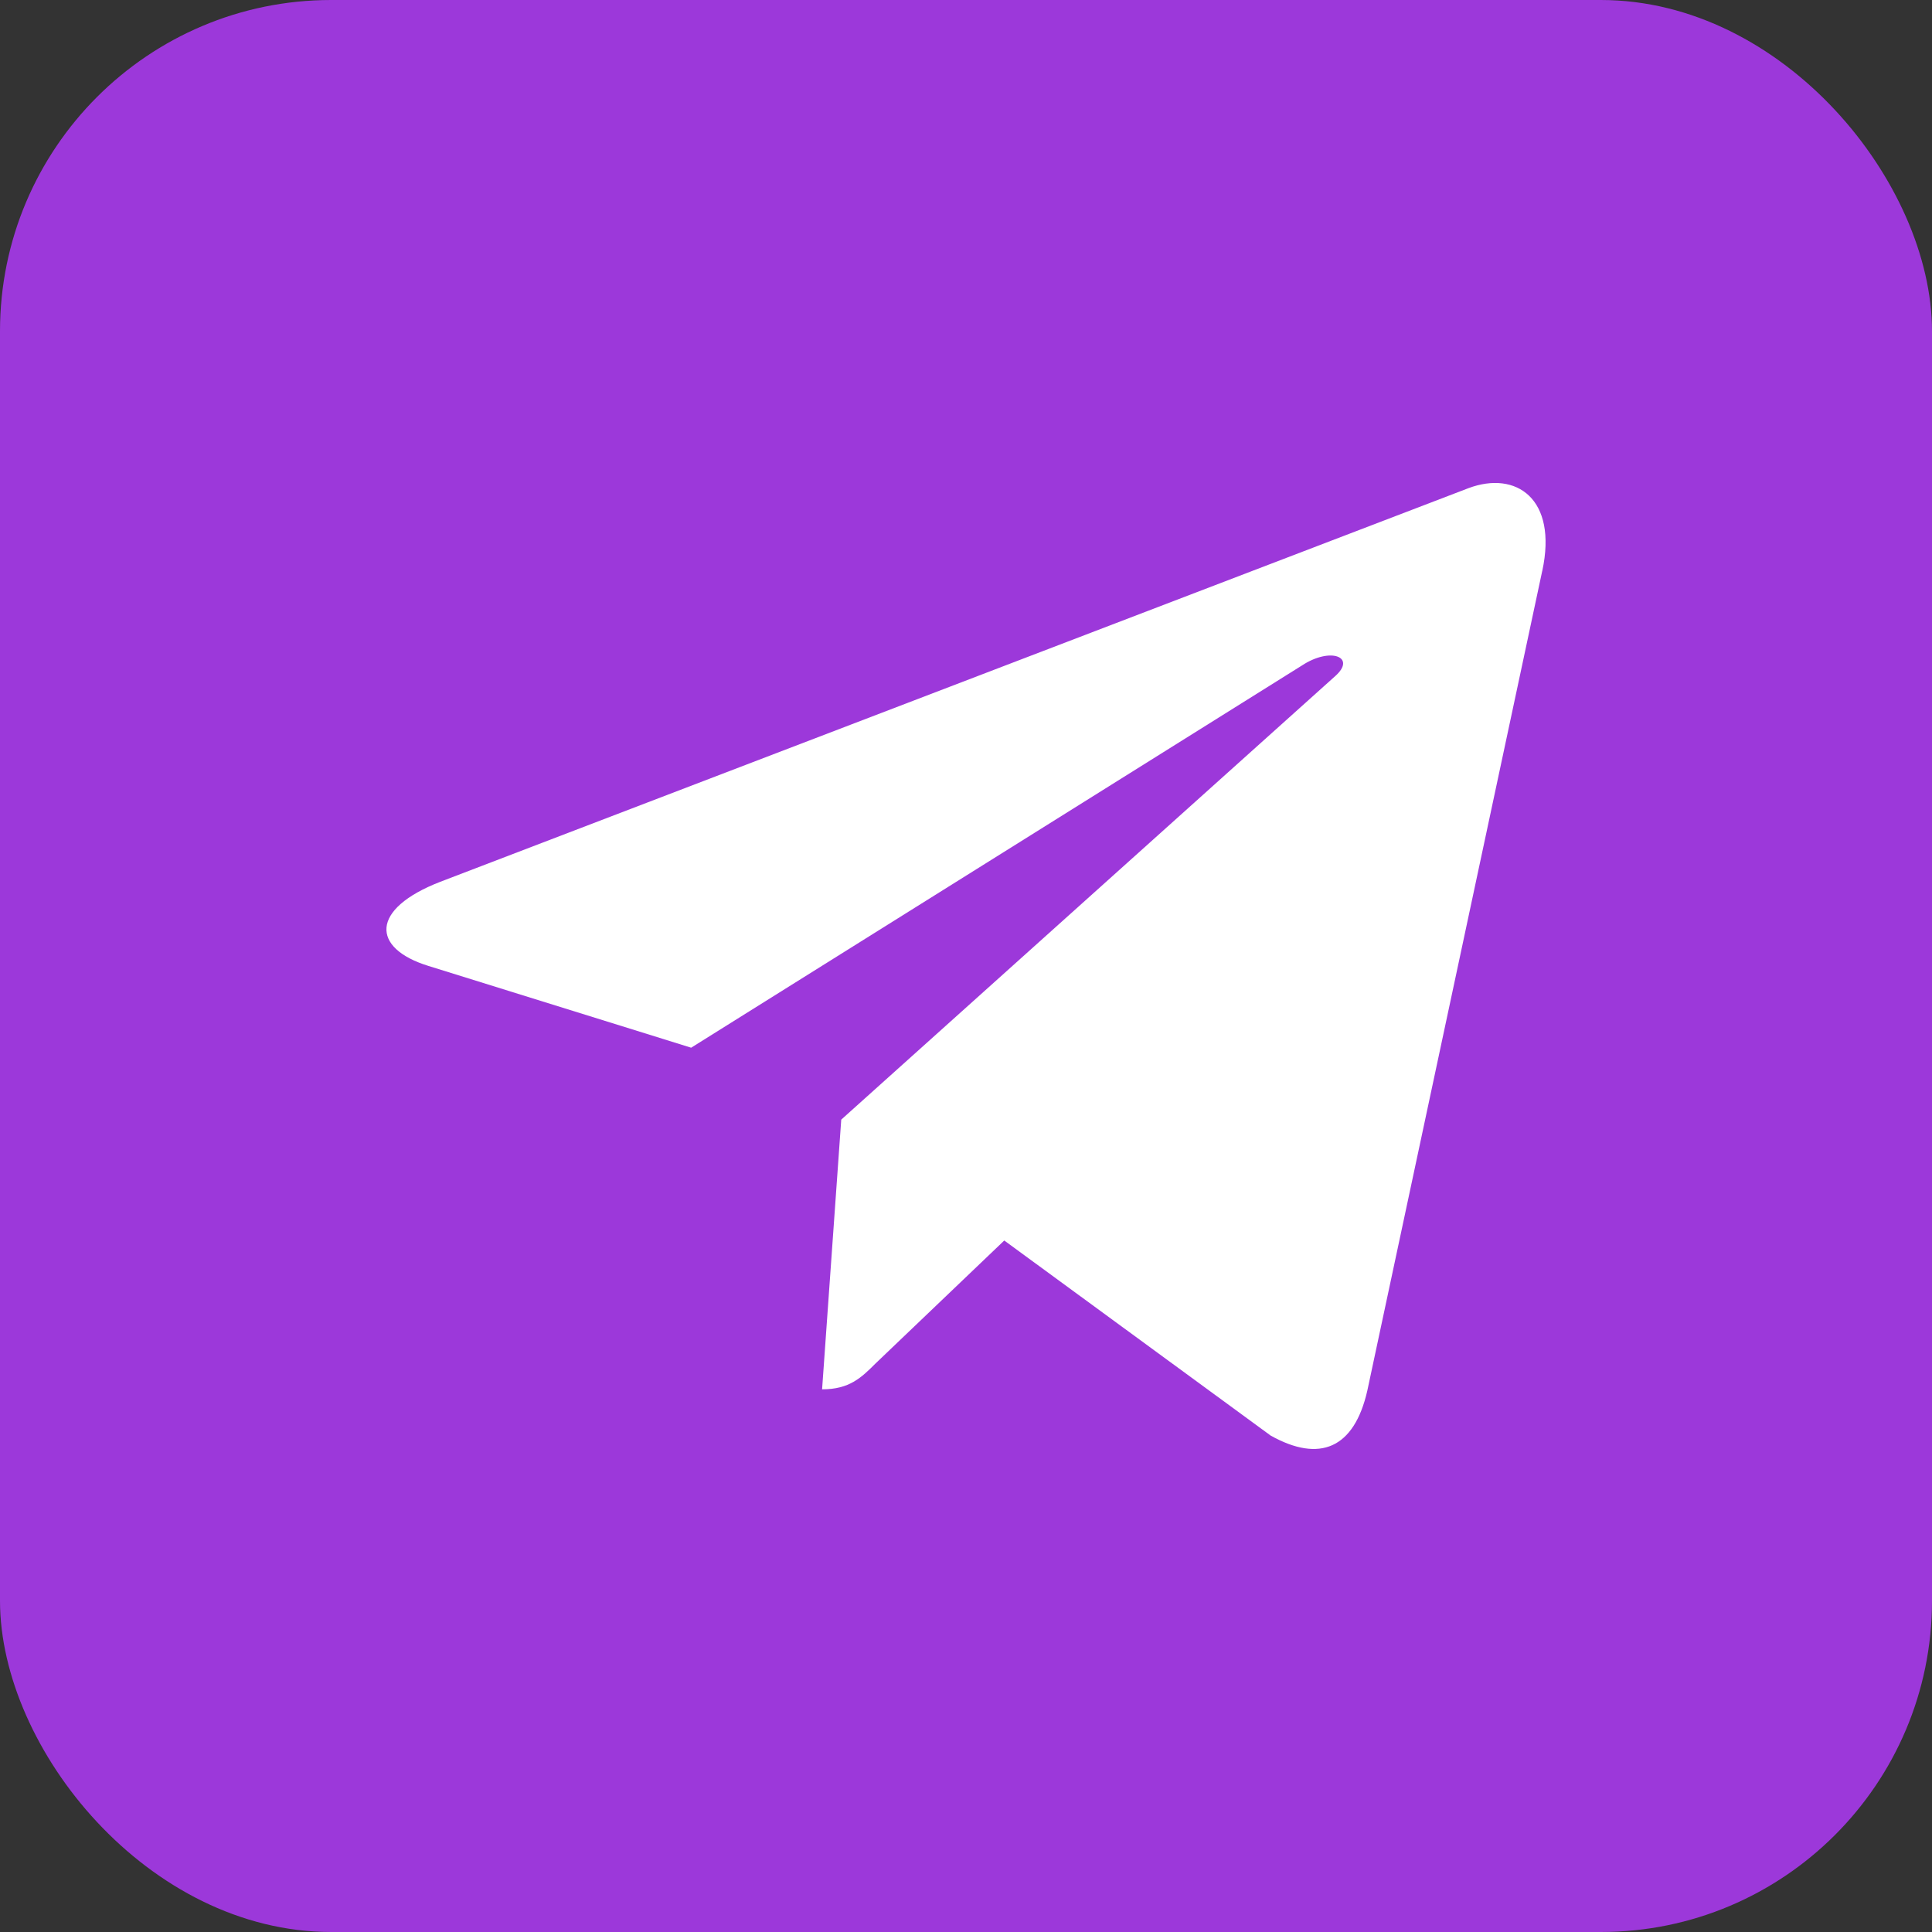 <svg width="35" height="35" viewBox="0 0 35 35" fill="none" xmlns="http://www.w3.org/2000/svg">
<rect x="0" y="0" width="35" height="35" fill="#333333" stroke="none"/>
<rect width="35" height="35" rx="6" fill="#9C38DA"/>
<path d="M15.24 20.283L14.893 25.169C15.39 25.169 15.605 24.956 15.863 24.699L18.193 22.473L23.021 26.008C23.907 26.502 24.531 26.242 24.77 25.194L27.939 10.343L27.94 10.342C28.221 9.033 27.466 8.521 26.604 8.843L7.975 15.975C6.704 16.468 6.723 17.177 7.759 17.498L12.521 18.98L23.584 12.057C24.105 11.713 24.578 11.903 24.189 12.248L15.24 20.283Z" fill="white"/>
</svg>
